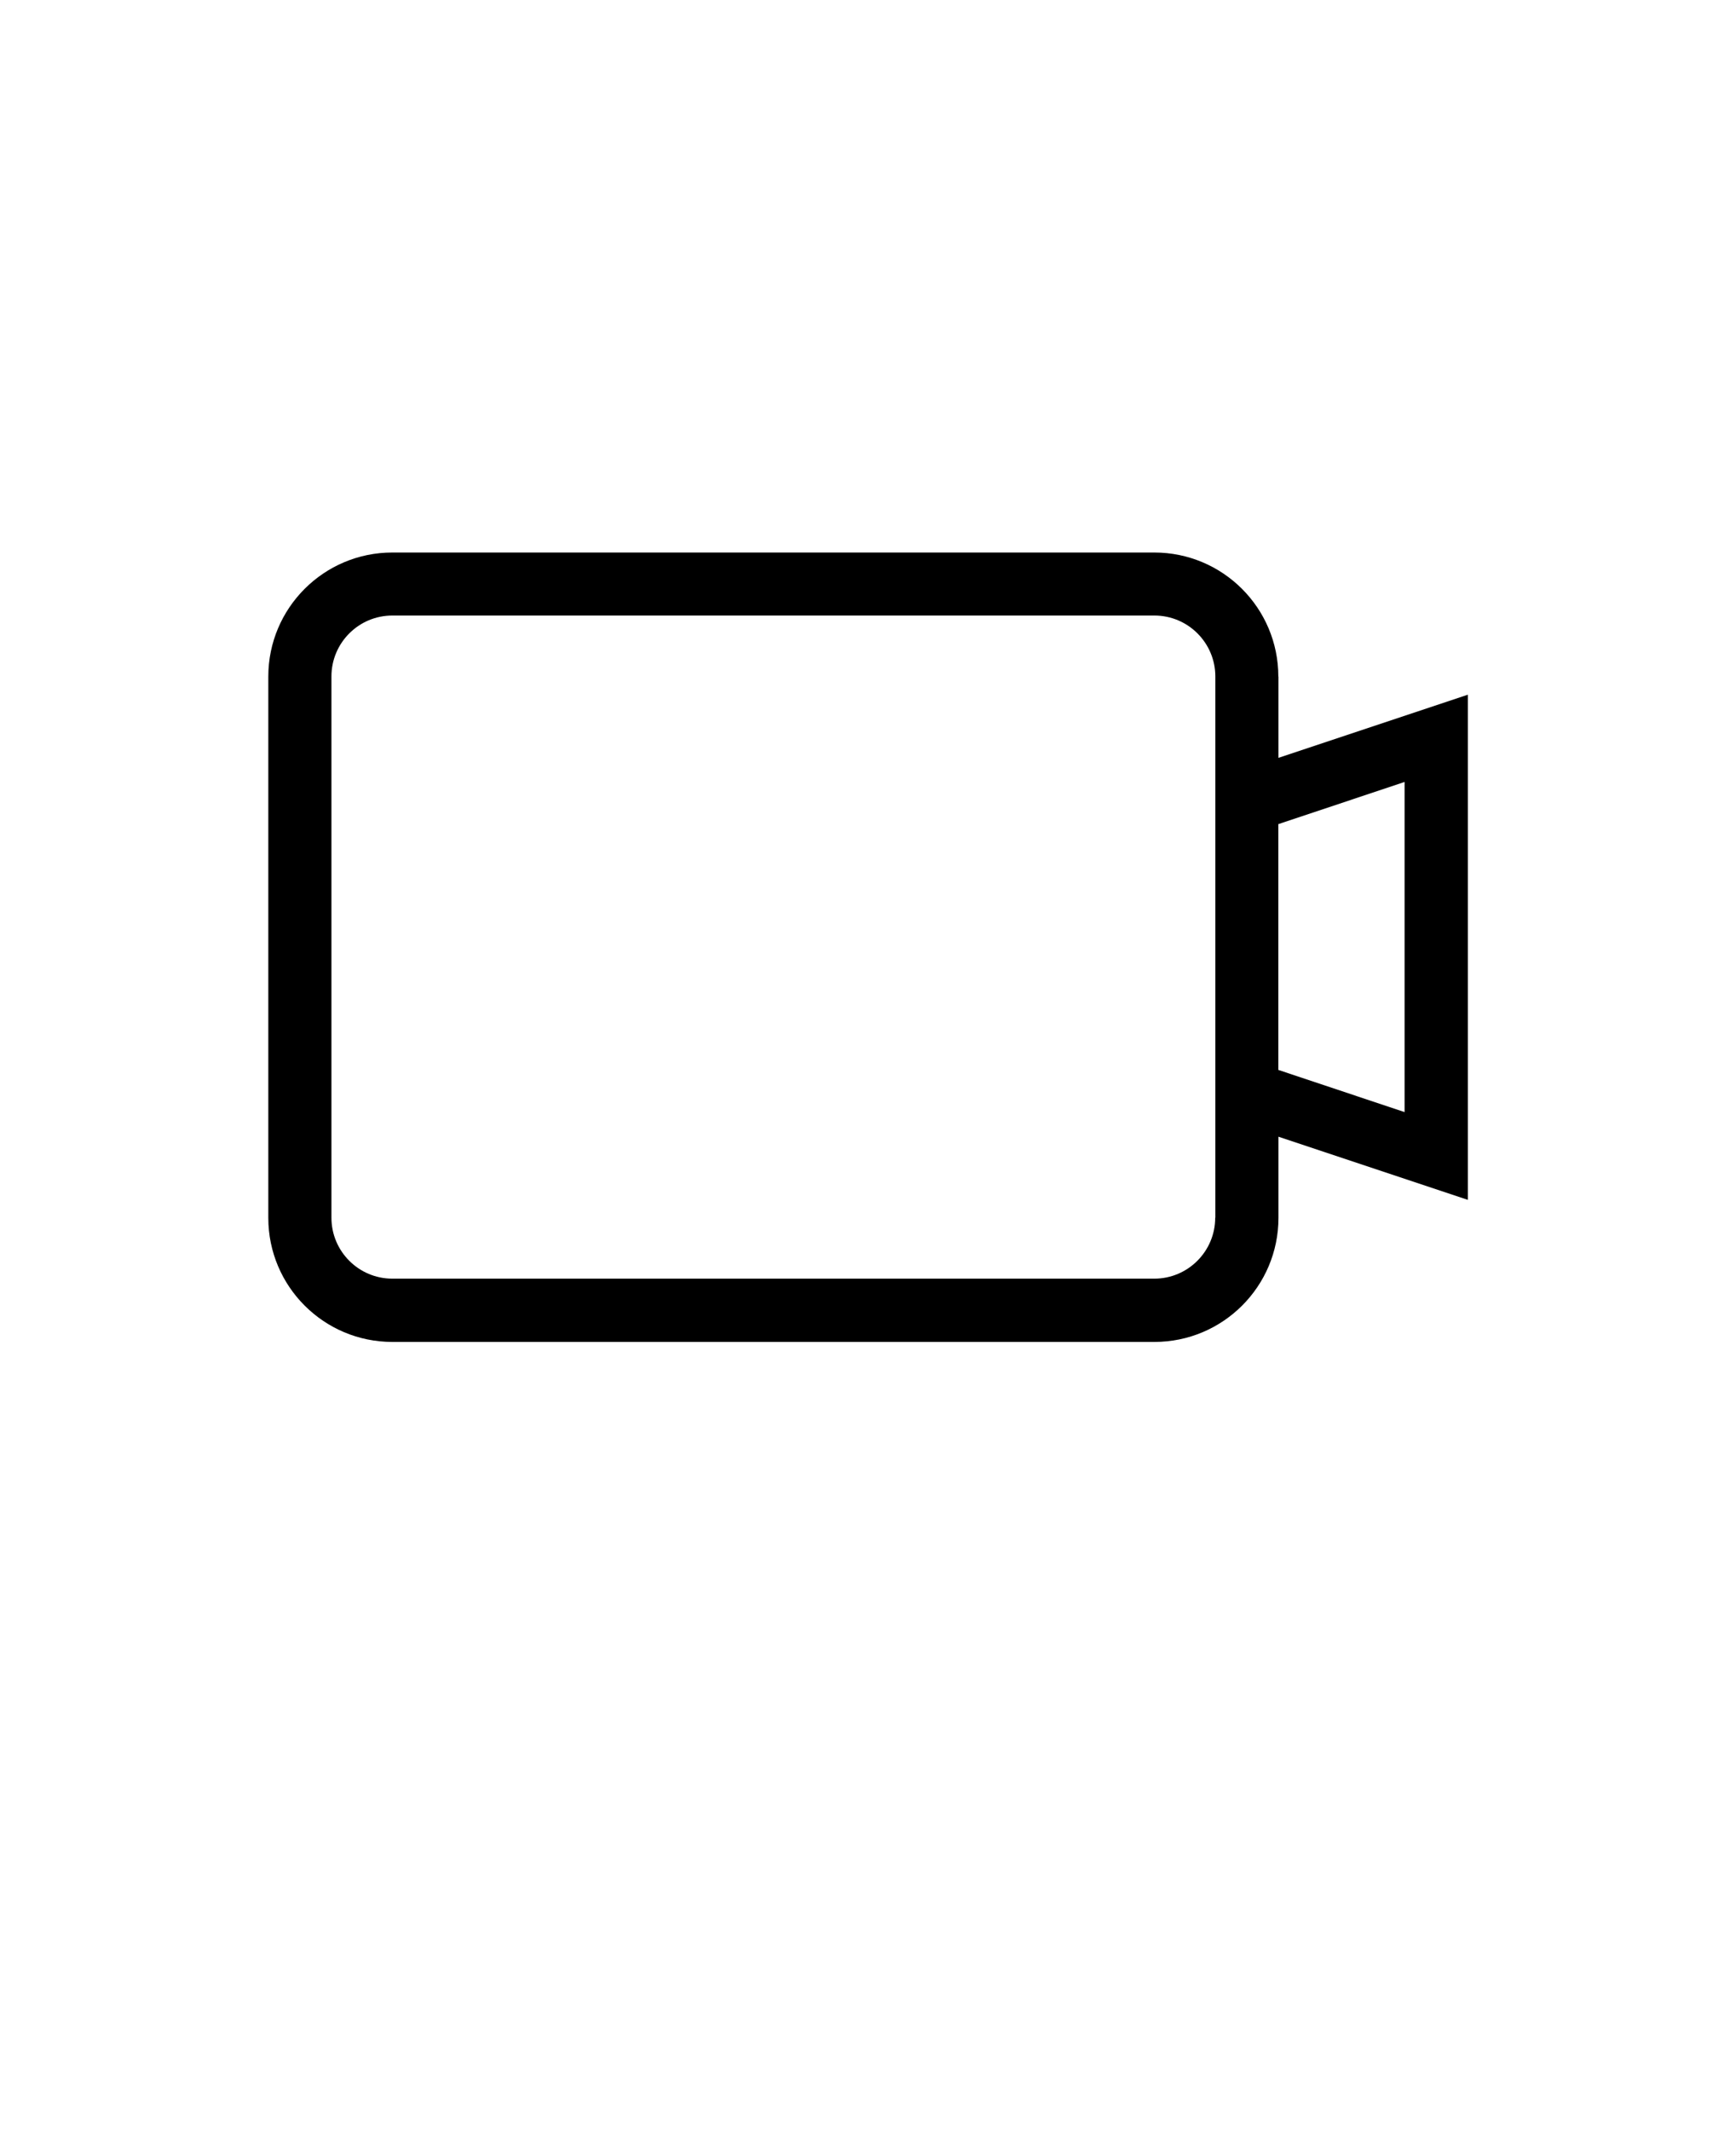 <svg xmlns="http://www.w3.org/2000/svg" version="1.1" viewBox="-5.0 -10.0 110.0 135.0">
 <path fill="#000000" d="m76 32.859c0-4.34-3.519-7.859-7.859-7.859h-48.281c-4.34 0-7.859 3.519-7.859 7.859v34.289c0 4.34 3.519 7.859 7.859 7.859h48.289c4.34 0 7.859-3.519 7.859-7.859v-5.141l12 4v-32l-12 4v-5.141zm-4 34.281c0 2.129-1.73 3.859-3.859 3.859h-48.281c-2.129 0-3.859-1.73-3.859-3.859v-34.289c0-2.129 1.73-3.859 3.859-3.859h48.289c2.129 0 3.859 1.73 3.859 3.859v34.289zm12-27.59v20.898l-8-2.672v-15.57l8-2.672z"/>
</svg>